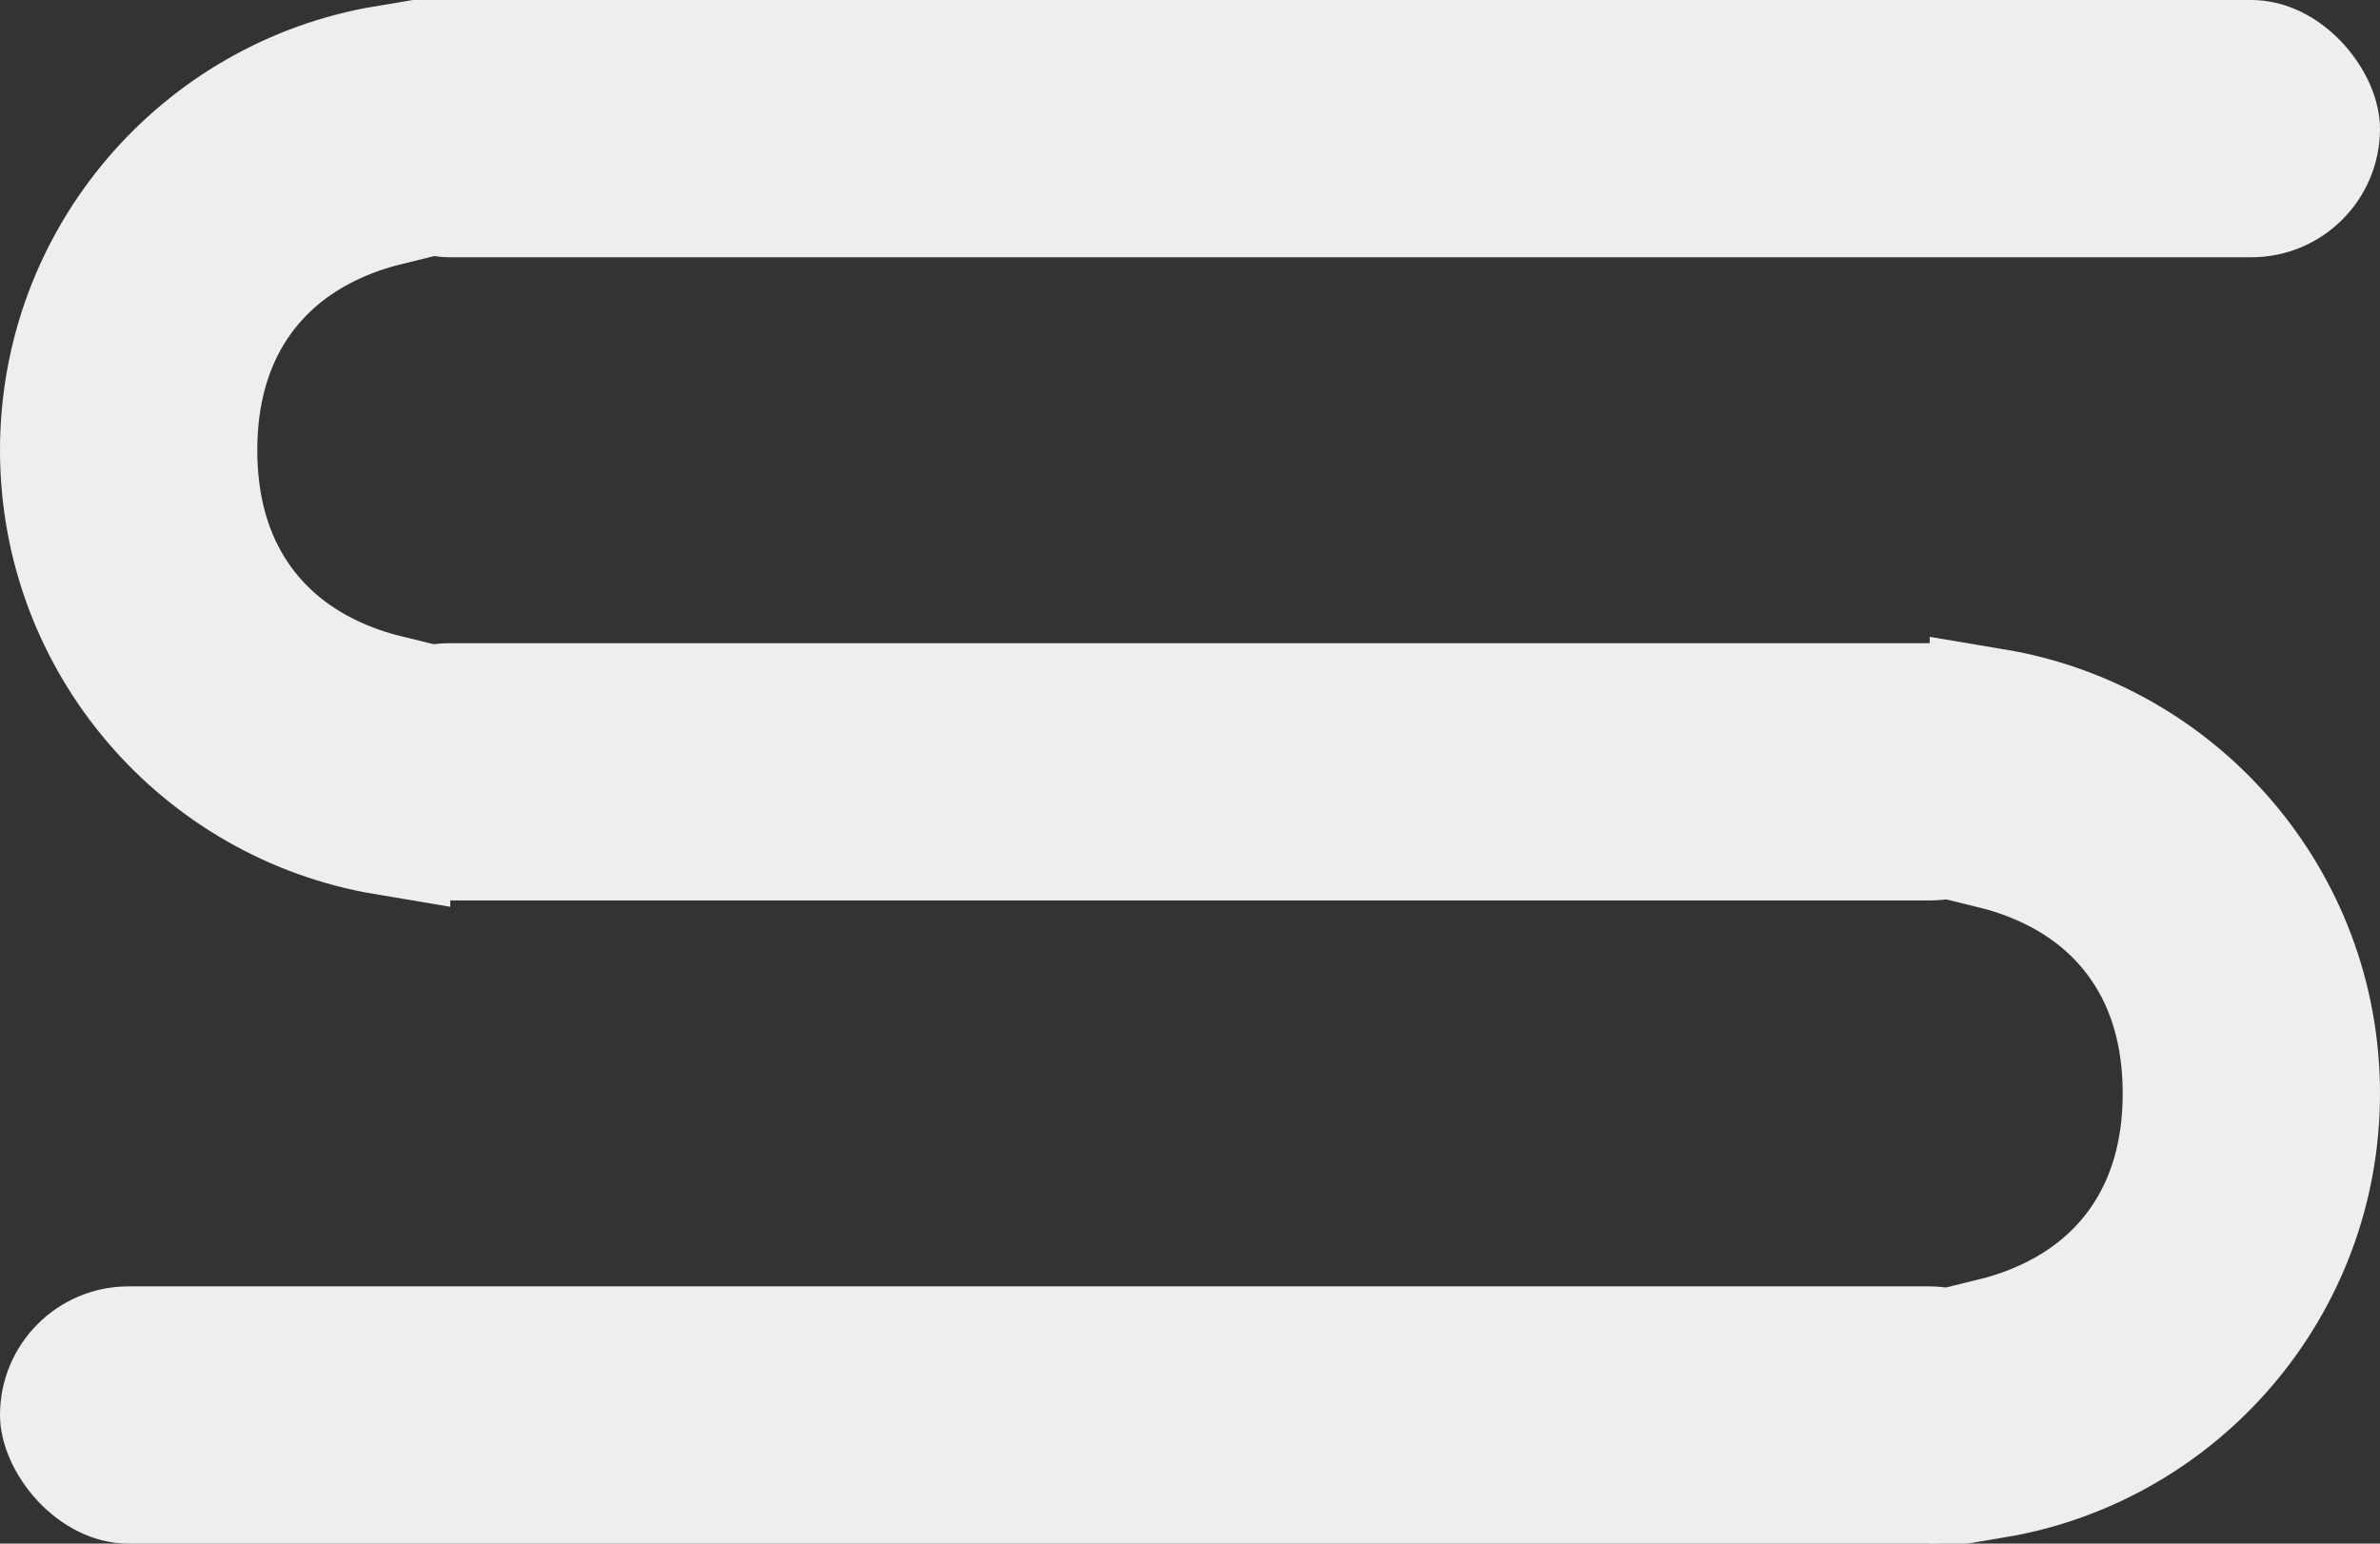 <svg width="37" height="24" viewBox="0 0 37 24" fill="none" xmlns="http://www.w3.org/2000/svg">
<rect x="0" y="0" width="37" height="24" fill="#333333" stroke="none"/>
<rect y="20" width="32" height="4" rx="2" fill="#EEEEEE"/>
<rect x="5" y="10" width="27" height="4" rx="2" fill="#EEEEEE"/>
<path d="M31 11.083C33.838 11.559 36 14.027 36 17C36 19.973 33.838 22.441 31 22.917V20.864C31.285 20.794 31.613 20.686 31.947 20.519C32.441 20.273 32.965 19.887 33.363 19.289C33.766 18.685 34 17.925 34 17C34 16.075 33.766 15.315 33.363 14.711C32.965 14.113 32.441 13.727 31.947 13.481C31.613 13.314 31.285 13.206 31 13.136V11.083Z" stroke="#EEEEEE" stroke-width="2"/>
<rect x="37" y="4" width="32" height="4" rx="2" transform="rotate(-180 37 4)" fill="#EEEEEE"/>
<path d="M6 12.917C3.162 12.441 1 9.973 1 7C1 4.027 3.162 1.559 6 1.083L6 3.136C5.715 3.206 5.387 3.314 5.053 3.481C4.559 3.727 4.035 4.113 3.637 4.711C3.234 5.315 3 6.075 3 7C3 7.925 3.234 8.685 3.637 9.289C4.035 9.887 4.559 10.273 5.053 10.519C5.387 10.686 5.715 10.794 6 10.864L6 12.917Z" stroke="#EEEEEE" stroke-width="2"/>
</svg>
